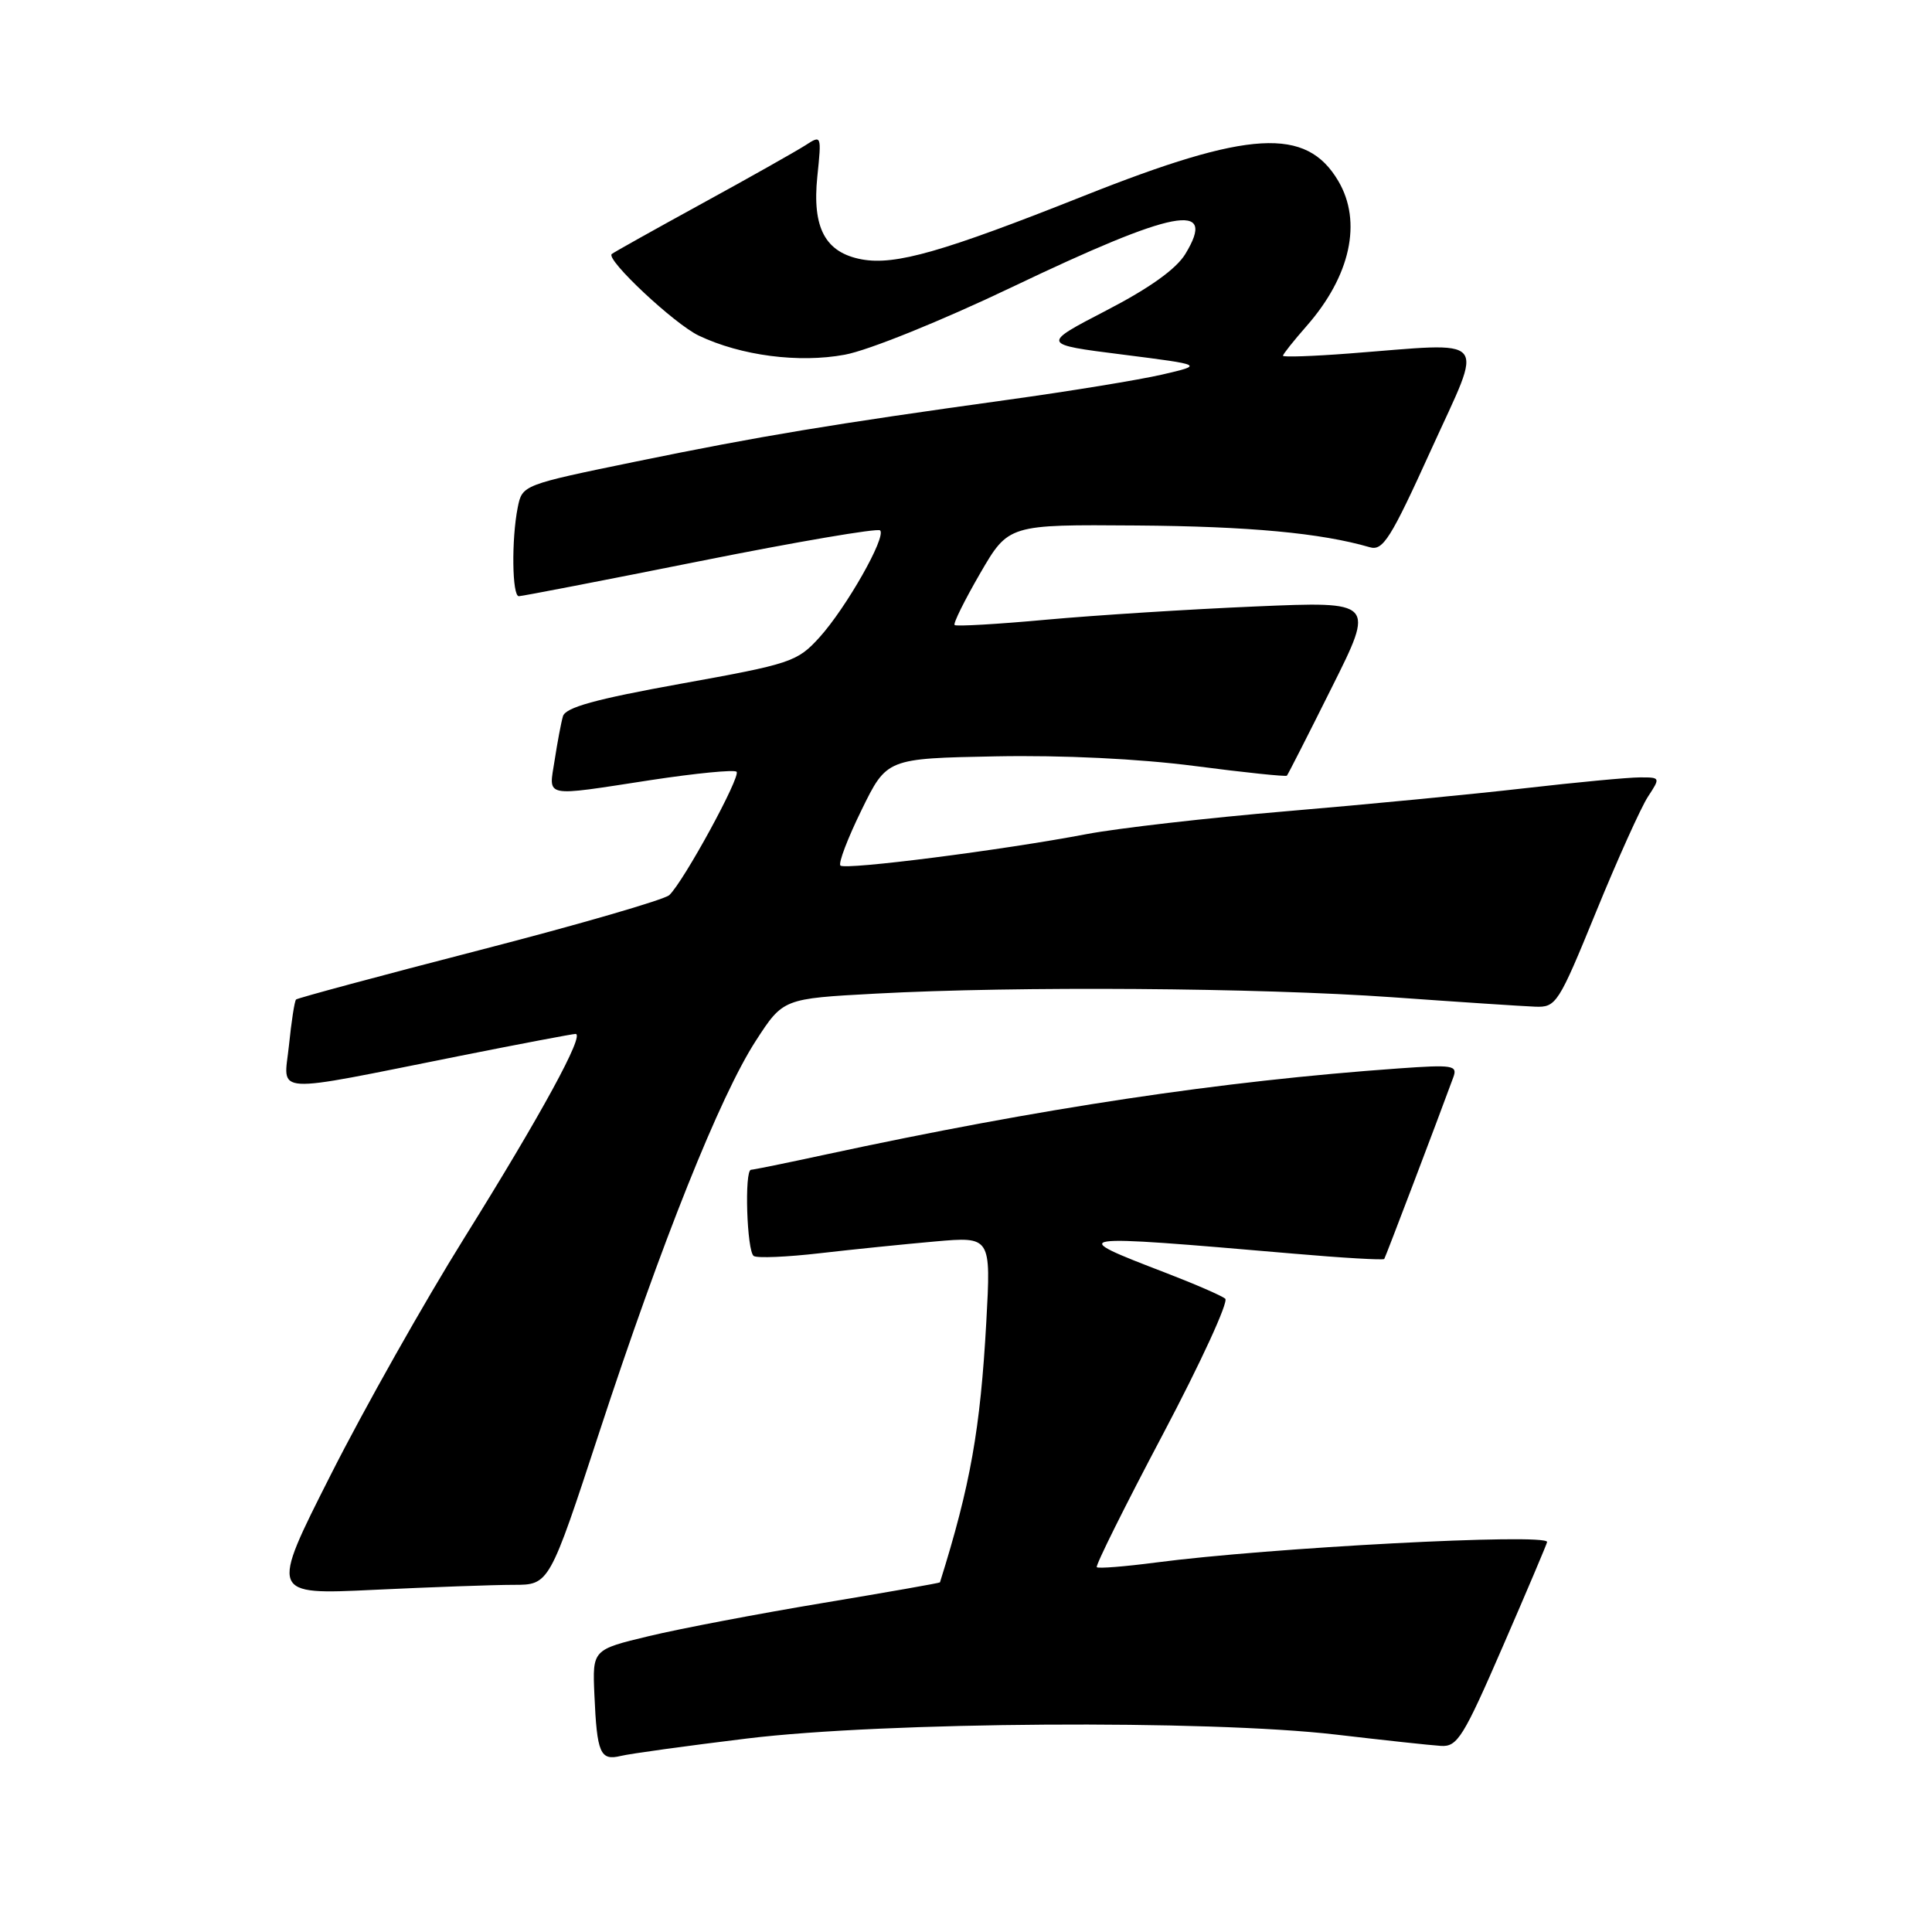 <?xml version="1.0" encoding="UTF-8" standalone="no"?>
<!DOCTYPE svg PUBLIC "-//W3C//DTD SVG 1.1//EN" "http://www.w3.org/Graphics/SVG/1.1/DTD/svg11.dtd" >
<svg xmlns="http://www.w3.org/2000/svg" xmlns:xlink="http://www.w3.org/1999/xlink" version="1.1" viewBox="0 0 256 256">
 <g >
 <path fill="currentColor"
d=" M 99.00 230.36 C 117.20 228.14 160.02 227.86 177.00 229.84 C 183.32 230.58 189.59 231.26 190.92 231.34 C 193.11 231.49 193.90 230.21 199.17 218.07 C 202.38 210.68 205.00 204.50 205.00 204.32 C 205.00 203.13 168.13 205.07 153.09 207.05 C 149.02 207.58 145.53 207.86 145.33 207.66 C 145.13 207.46 149.07 199.54 154.09 190.05 C 159.10 180.57 162.82 172.48 162.35 172.08 C 161.88 171.69 158.35 170.15 154.50 168.67 C 141.19 163.55 141.35 163.53 171.35 166.11 C 177.87 166.68 183.30 166.99 183.42 166.82 C 183.60 166.55 190.46 148.51 192.57 142.75 C 193.16 141.16 192.54 141.06 185.36 141.57 C 161.76 143.25 138.05 146.81 109.27 153.01 C 104.19 154.11 99.80 155.00 99.52 155.00 C 98.61 155.00 98.96 165.86 99.88 166.43 C 100.37 166.73 104.31 166.56 108.63 166.06 C 112.96 165.56 119.83 164.86 123.91 164.50 C 131.31 163.85 131.31 163.85 130.69 175.17 C 129.90 189.39 128.59 196.79 124.55 209.67 C 124.52 209.76 117.52 210.99 109.00 212.41 C 100.47 213.83 90.12 215.80 86.00 216.79 C 78.50 218.59 78.50 218.59 78.76 224.55 C 79.10 232.35 79.53 233.33 82.26 232.67 C 83.49 232.37 91.03 231.33 99.00 230.36 Z  M 68.05 210.00 C 72.78 210.00 72.78 210.00 79.42 189.75 C 87.66 164.61 95.41 145.23 100.15 137.91 C 103.77 132.32 103.77 132.32 116.04 131.66 C 134.77 130.65 166.68 130.88 184.50 132.14 C 193.30 132.77 201.81 133.33 203.40 133.39 C 206.20 133.50 206.49 133.05 211.49 120.82 C 214.34 113.84 217.44 106.98 218.36 105.57 C 220.03 103.02 220.02 103.00 217.27 103.01 C 215.75 103.01 208.88 103.66 202.00 104.45 C 195.12 105.24 180.95 106.61 170.50 107.49 C 160.05 108.37 148.12 109.74 144.00 110.52 C 132.91 112.64 111.98 115.31 111.36 114.69 C 111.06 114.39 112.32 111.08 114.16 107.33 C 117.50 100.50 117.50 100.50 131.92 100.22 C 140.83 100.05 150.91 100.54 158.31 101.50 C 164.89 102.36 170.39 102.93 170.52 102.78 C 170.66 102.63 173.34 97.37 176.47 91.09 C 182.18 79.68 182.18 79.68 166.34 80.36 C 157.63 80.73 145.18 81.52 138.68 82.11 C 132.18 82.71 126.69 83.02 126.49 82.82 C 126.28 82.62 127.81 79.54 129.87 75.98 C 133.63 69.50 133.63 69.50 150.56 69.63 C 165.54 69.74 175.04 70.63 181.50 72.51 C 183.25 73.03 184.27 71.40 189.65 59.55 C 196.65 44.15 197.71 45.39 178.75 46.84 C 173.94 47.21 170.00 47.34 170.00 47.14 C 170.00 46.93 171.41 45.16 173.13 43.20 C 178.95 36.57 180.52 29.38 177.33 23.98 C 173.09 16.80 165.56 17.23 143.68 25.93 C 124.91 33.39 118.64 35.18 114.19 34.37 C 109.35 33.47 107.60 30.21 108.30 23.39 C 108.87 17.88 108.86 17.86 106.69 19.27 C 105.48 20.04 99.33 23.52 93.00 26.98 C 86.67 30.45 81.30 33.45 81.06 33.66 C 80.23 34.38 89.37 42.95 92.61 44.48 C 98.18 47.13 105.86 48.13 111.94 47.00 C 115.06 46.43 124.72 42.52 134.02 38.08 C 155.73 27.71 161.34 26.63 157.06 33.66 C 155.85 35.65 152.31 38.18 146.59 41.14 C 137.95 45.62 137.95 45.62 148.73 46.98 C 159.50 48.35 159.50 48.35 154.00 49.63 C 150.97 50.33 141.75 51.84 133.50 52.98 C 110.14 56.22 100.69 57.79 84.35 61.14 C 69.22 64.25 69.20 64.26 68.60 67.25 C 67.76 71.47 67.85 79.00 68.75 79.00 C 69.16 79.00 79.97 76.91 92.77 74.35 C 105.56 71.79 116.30 69.96 116.62 70.28 C 117.47 71.14 112.12 80.55 108.57 84.47 C 105.64 87.69 104.80 87.97 90.26 90.59 C 78.85 92.65 74.91 93.74 74.59 94.92 C 74.34 95.79 73.85 98.41 73.49 100.75 C 72.71 105.76 71.80 105.58 86.27 103.36 C 92.20 102.46 97.29 101.96 97.60 102.26 C 98.20 102.86 90.58 116.83 88.68 118.61 C 88.03 119.21 76.72 122.50 63.54 125.90 C 50.36 129.30 39.42 132.25 39.23 132.44 C 39.03 132.63 38.61 135.36 38.29 138.51 C 37.60 145.13 35.46 145.00 61.00 139.90 C 68.97 138.31 75.84 137.01 76.26 137.00 C 77.54 137.00 71.72 147.67 61.54 164.00 C 56.22 172.53 48.25 186.66 43.83 195.41 C 35.78 211.32 35.78 211.32 49.55 210.66 C 57.12 210.30 65.45 210.00 68.05 210.00 Z "/>
</g>
</svg>